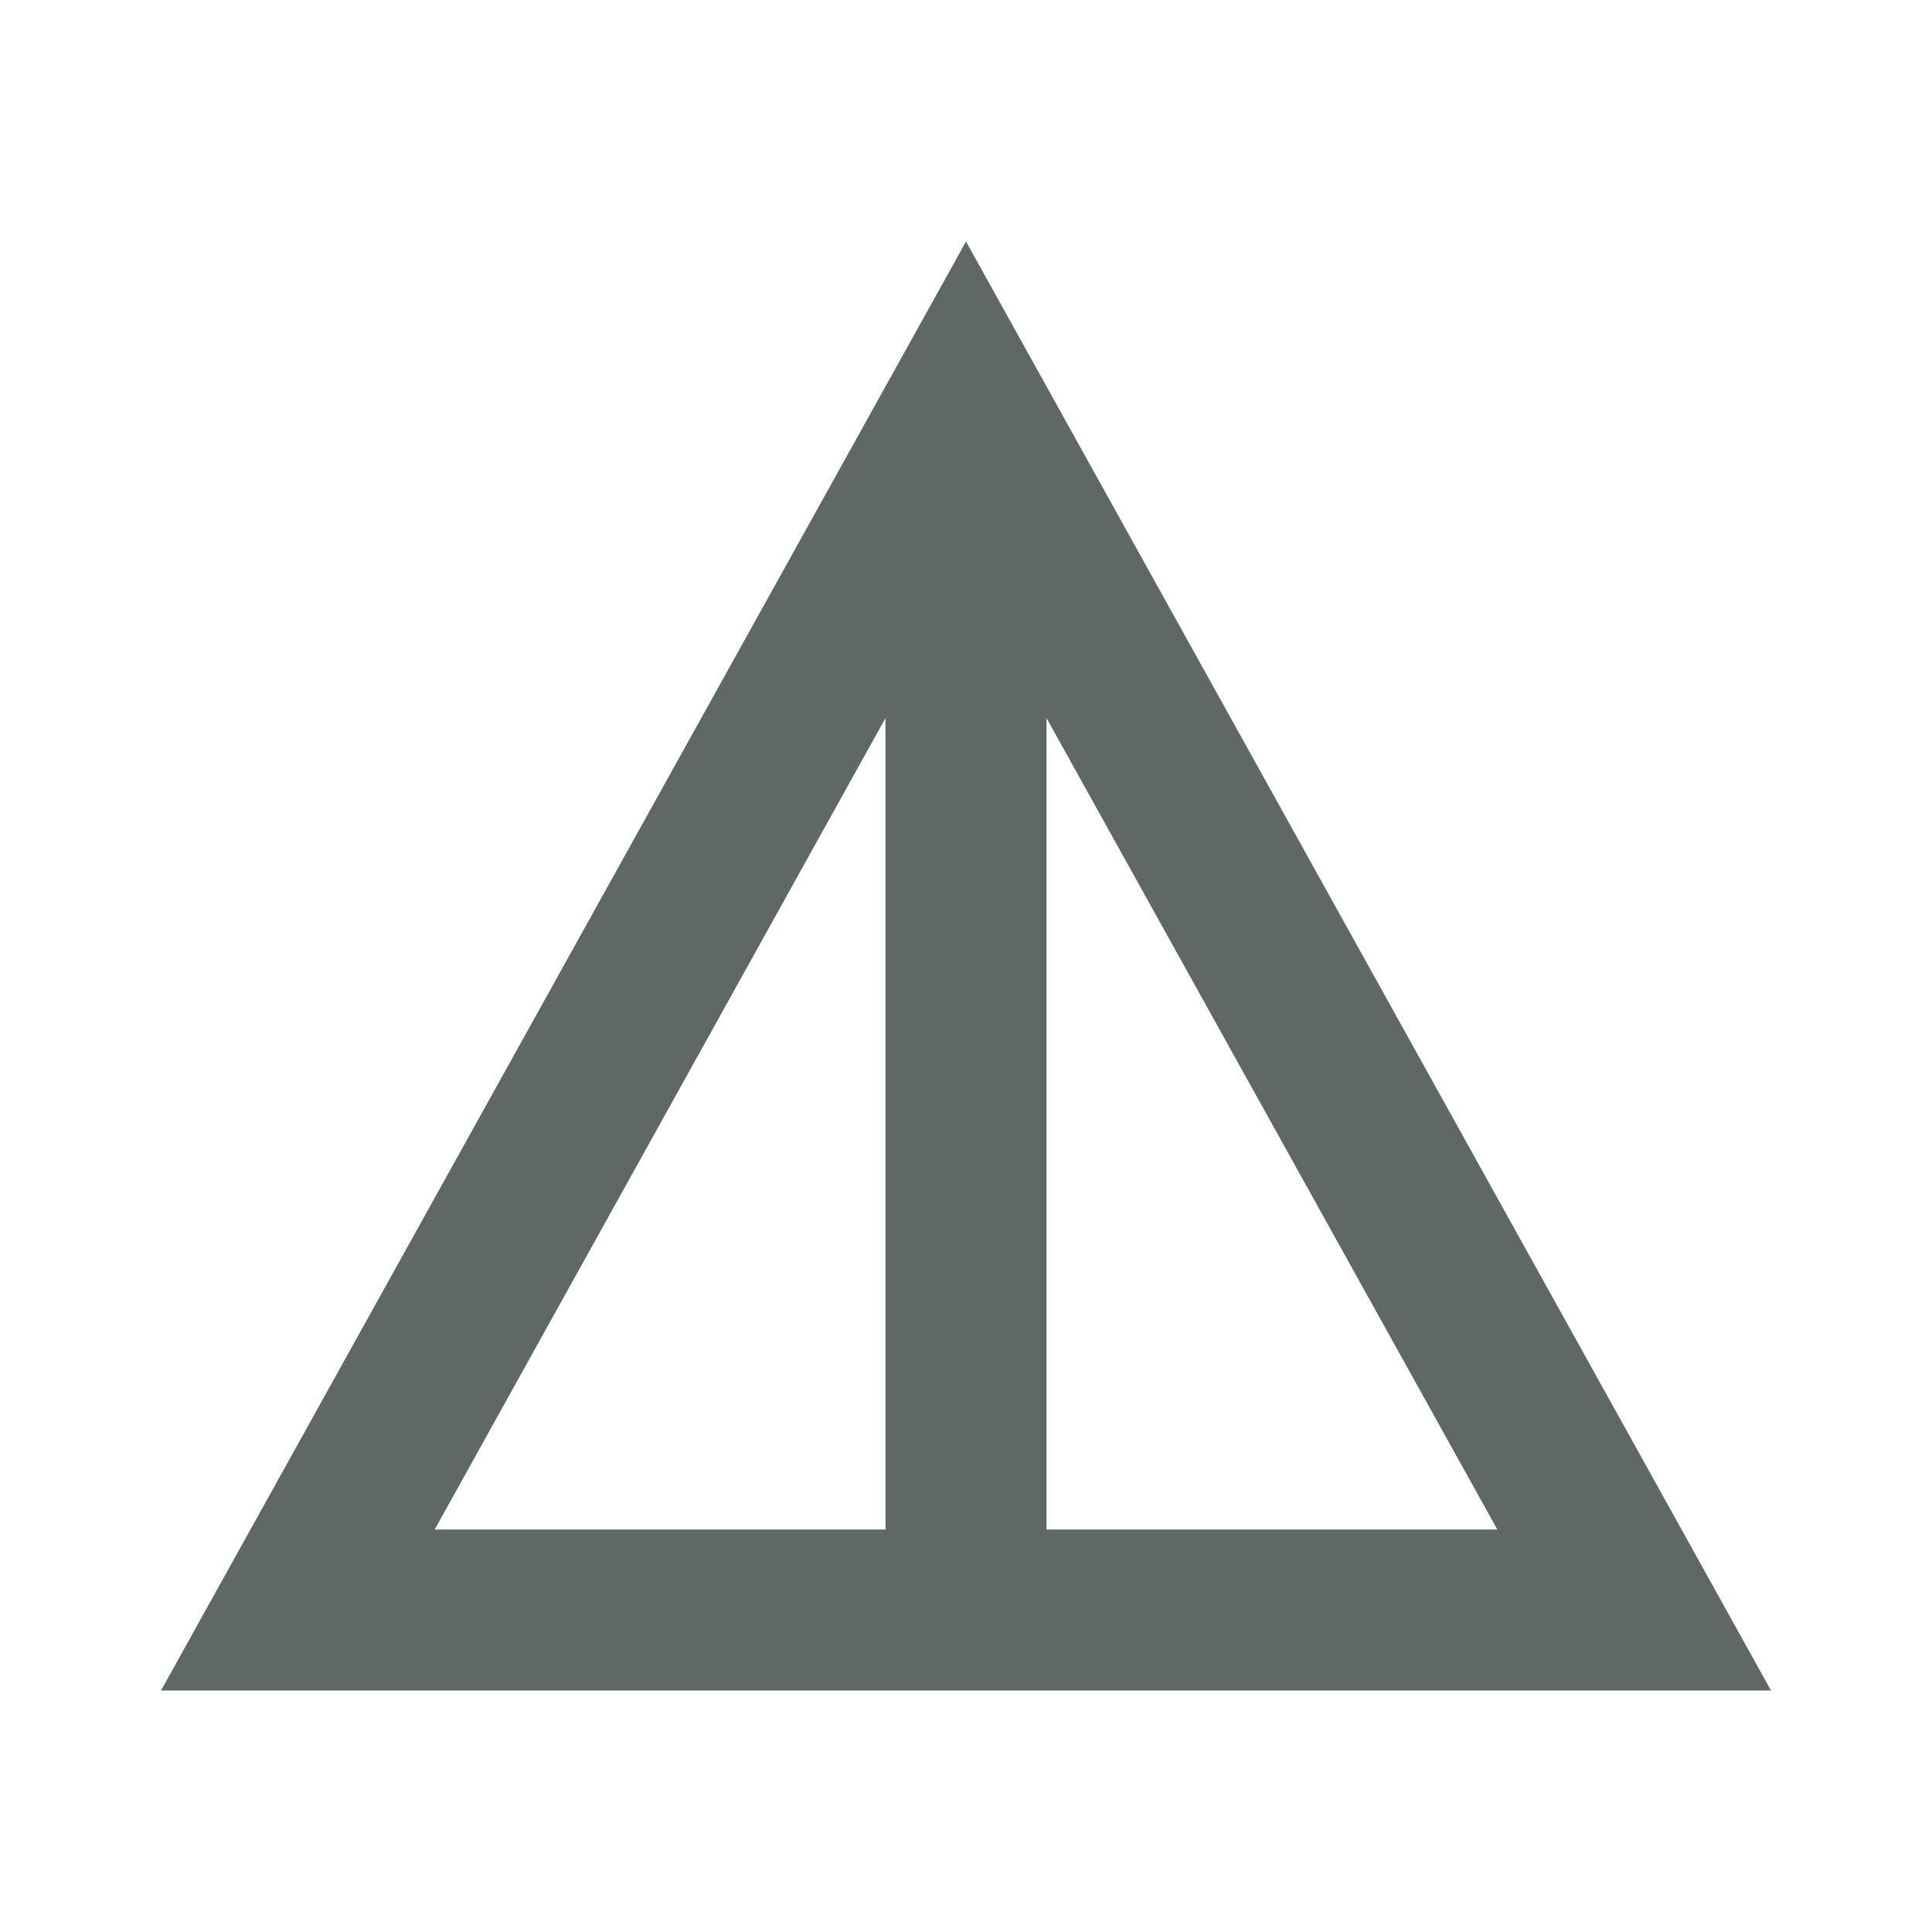 <svg xmlns="http://www.w3.org/2000/svg" enable-background="new 0 0 24 24" height="24px" viewBox="0 0 24 24" width="24px" fill="#5f6866"><rect fill="none" height="24" width="24"/><path d="M12,3L2,21h20L12,3z M13,8.92L18.6,19H13V8.92z M11,8.92V19H5.4L11,8.92z"/></svg>